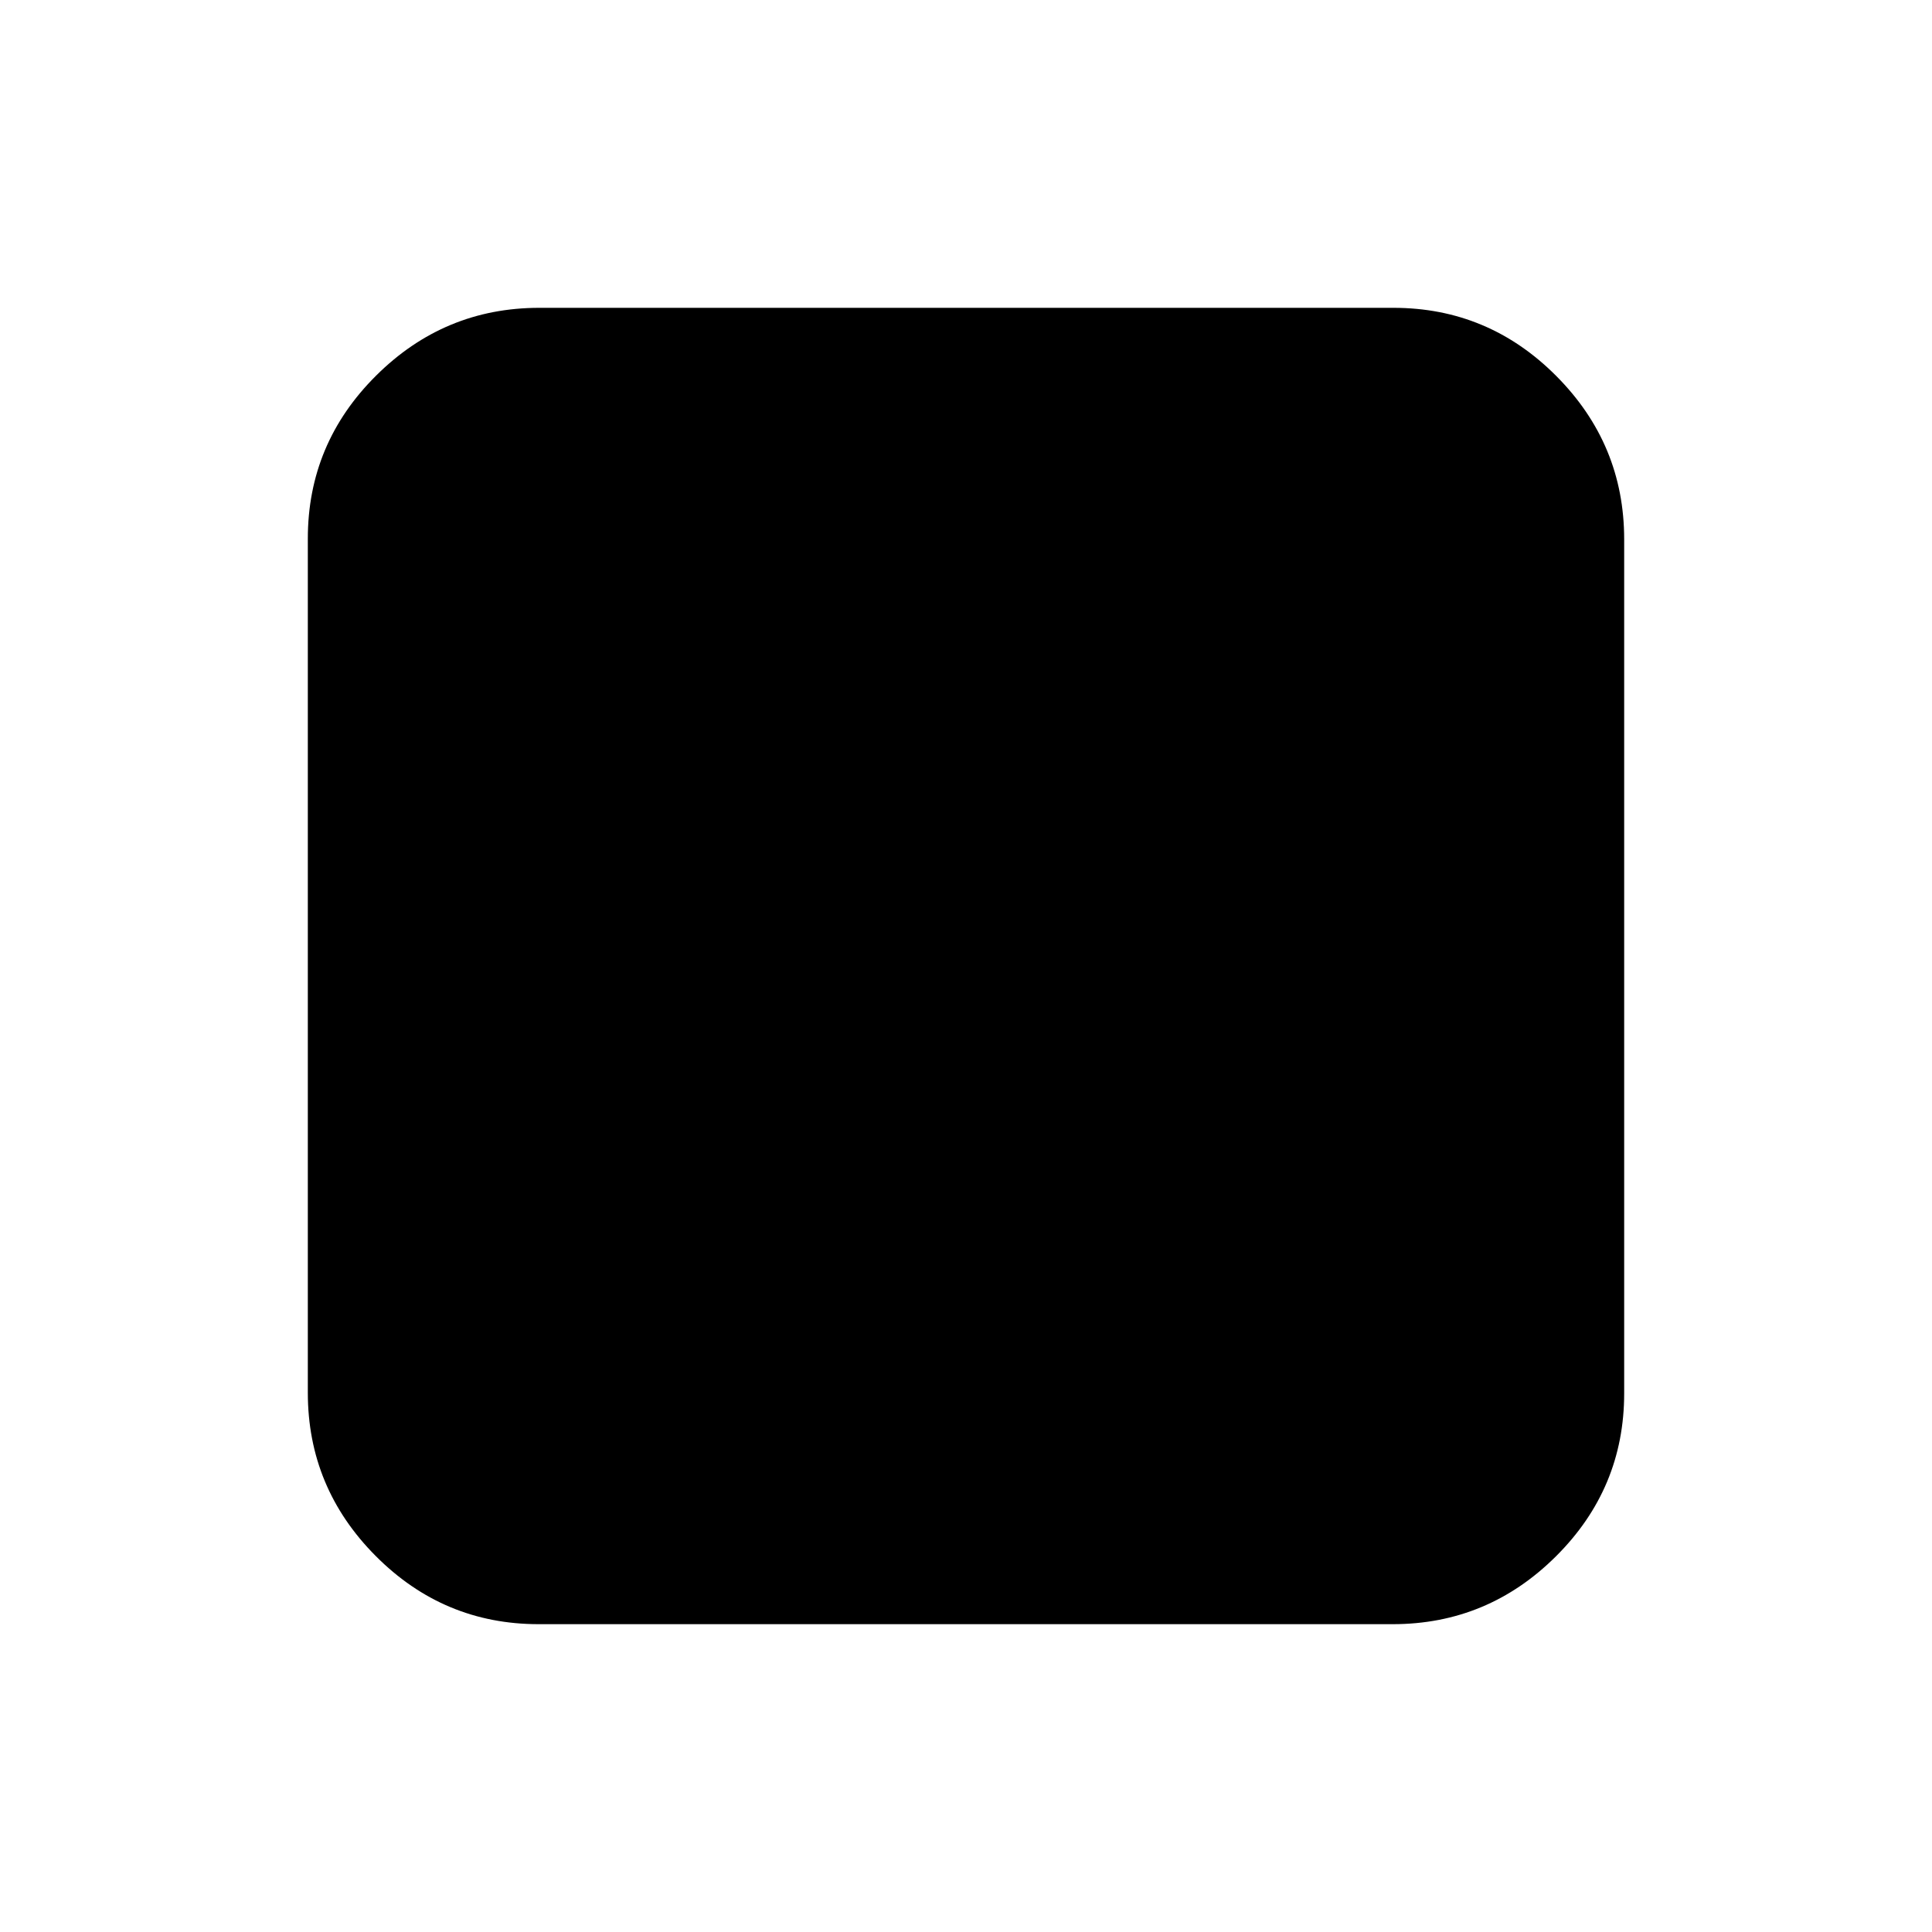 <svg xmlns="http://www.w3.org/2000/svg" height="20" viewBox="0 96 960 960" width="20"><path d="M267.63 903.044q-47.225 0-80.949-33.887-33.725-33.886-33.725-81.111V363.63q0-47.224 33.887-80.949 33.886-33.725 81.111-33.725H692.37q47.224 0 80.949 33.887 33.725 33.886 33.725 81.111V788.37q0 47.224-33.887 80.949-33.886 33.725-81.111 33.725H267.63Z"/></svg>